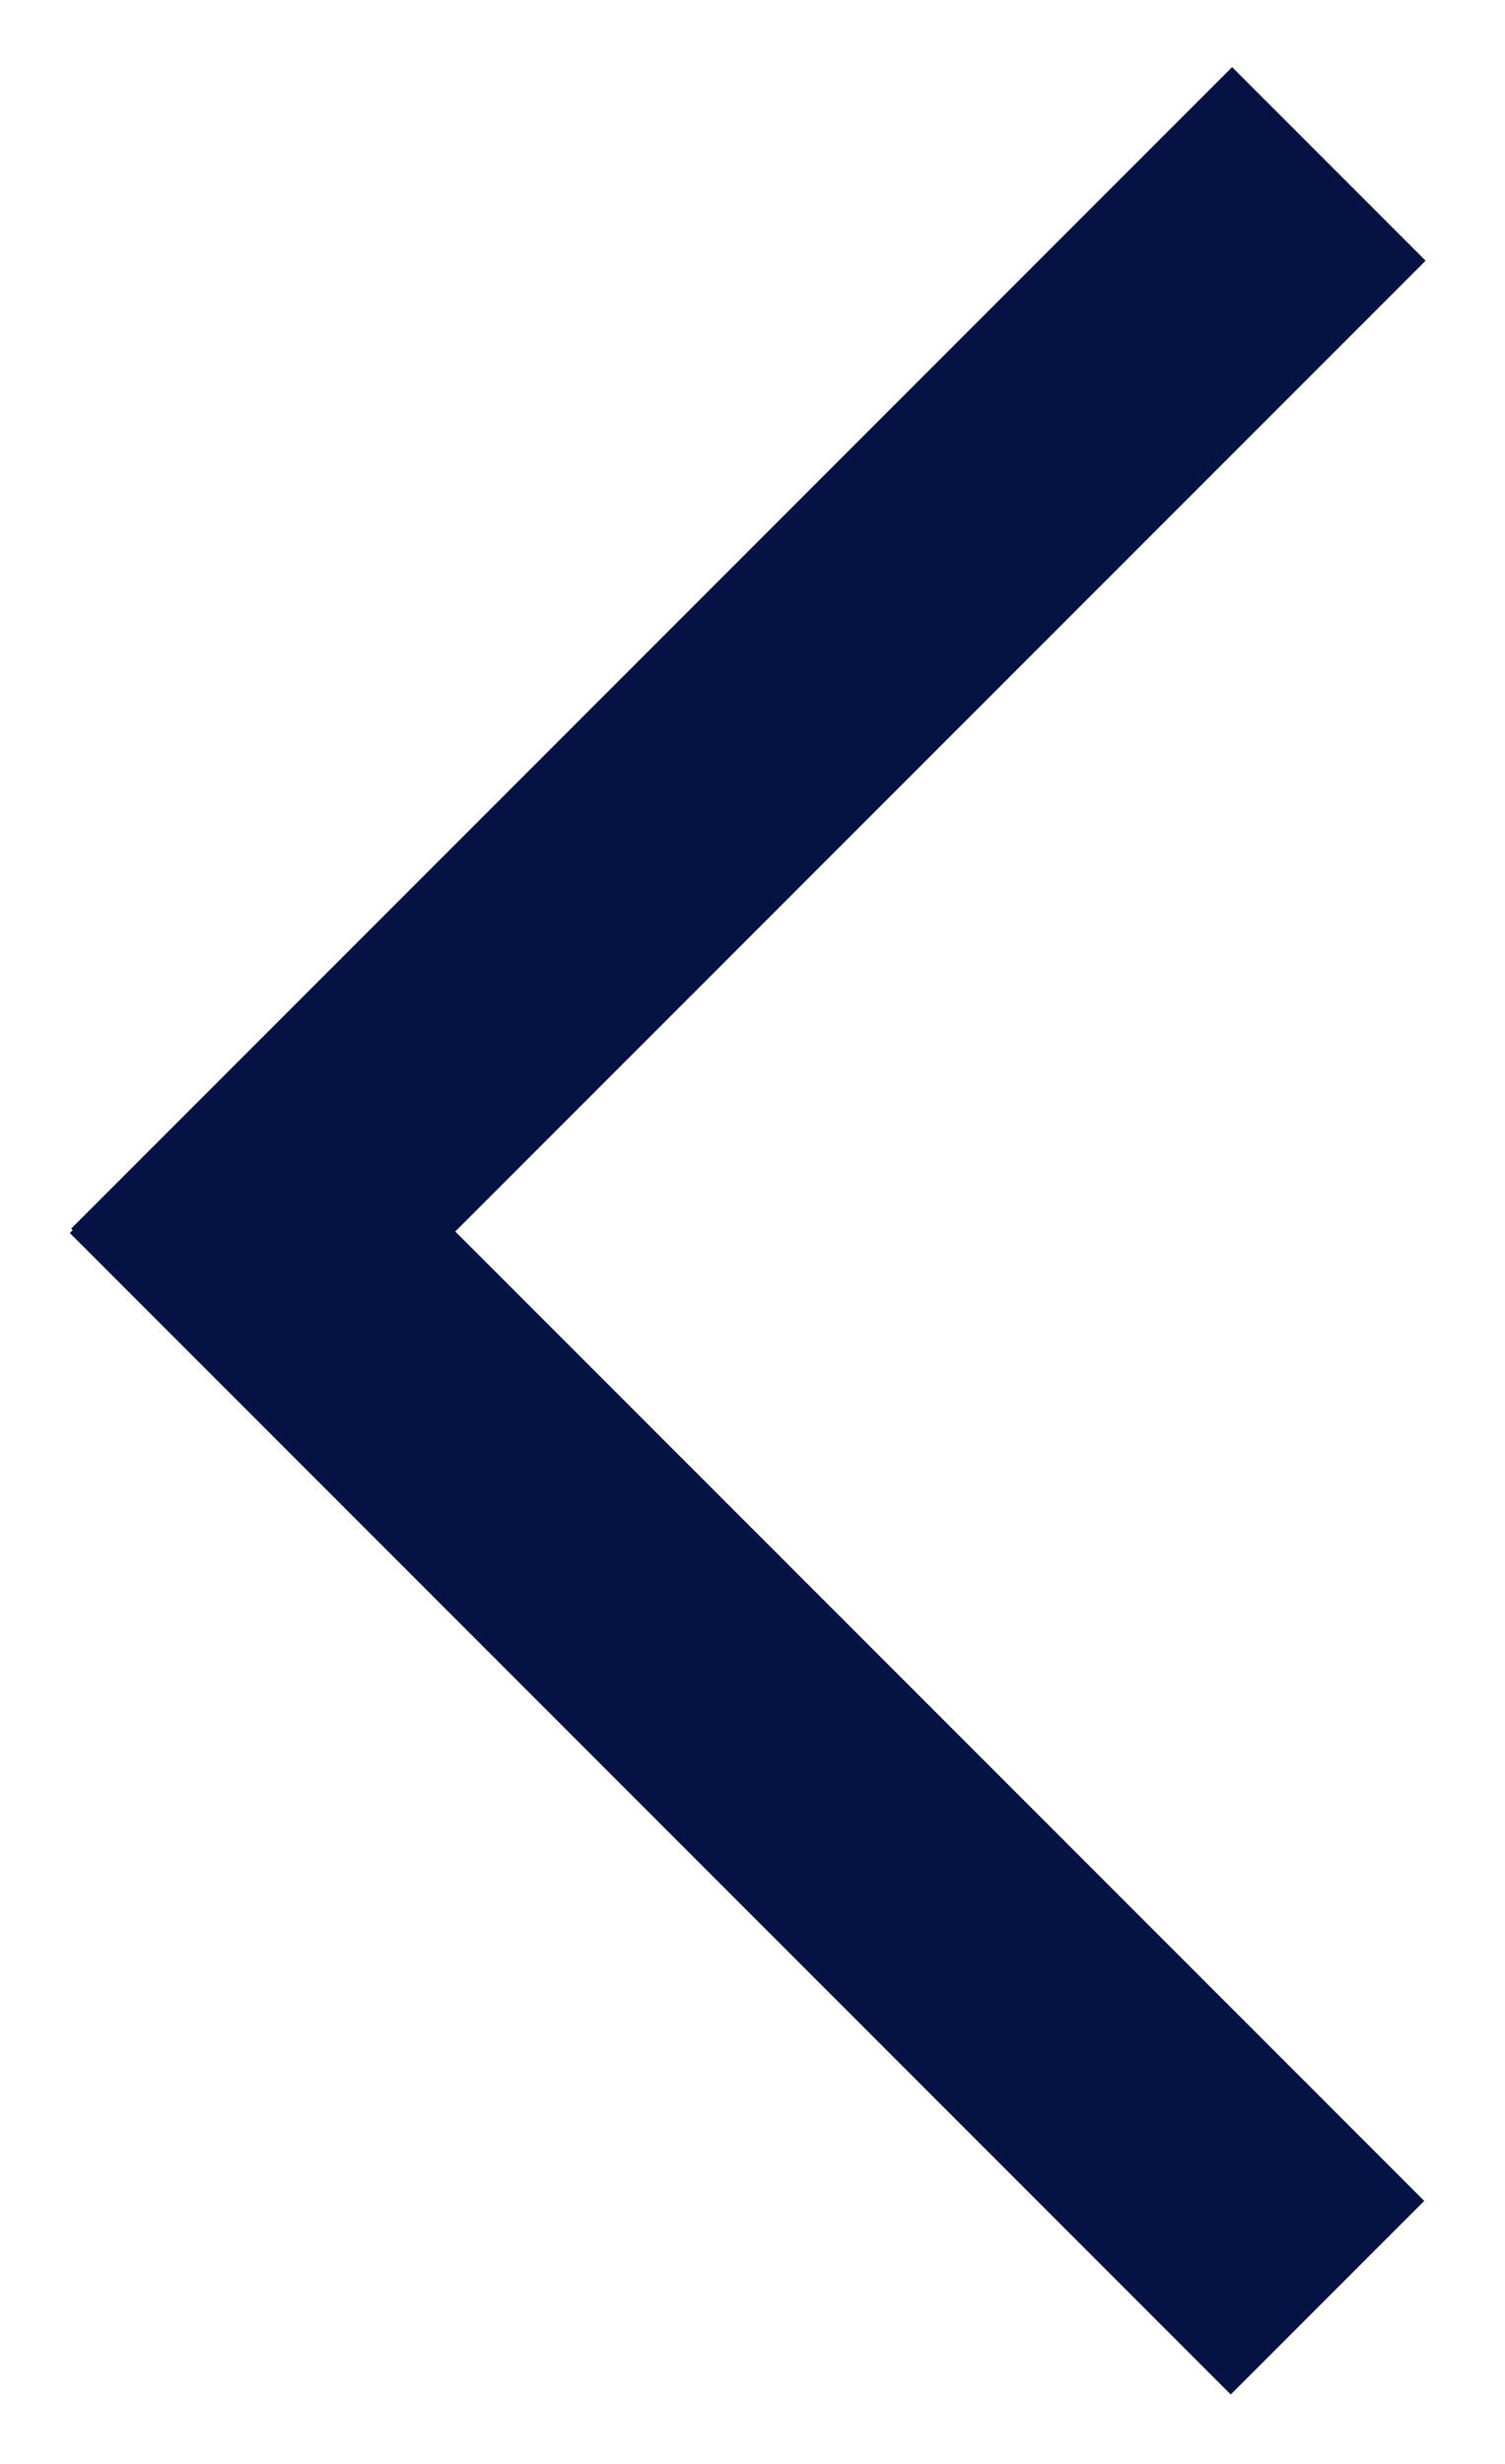 <svg xmlns="http://www.w3.org/2000/svg" width="11" height="18" viewBox="0 0 11 18"><g fill="#051344"><path d="M-0.99 4H11.01V6H-0.99z" transform="translate(-39 -2769) translate(0 2264) translate(39 505) translate(.46 .44) rotate(-45 5.01 5)"/><path d="M-1 11.103H11V13.103H-1z" transform="translate(-39 -2769) translate(0 2264) translate(39 505) translate(.46 .44) rotate(45 5 12.103)"/></g></svg>
